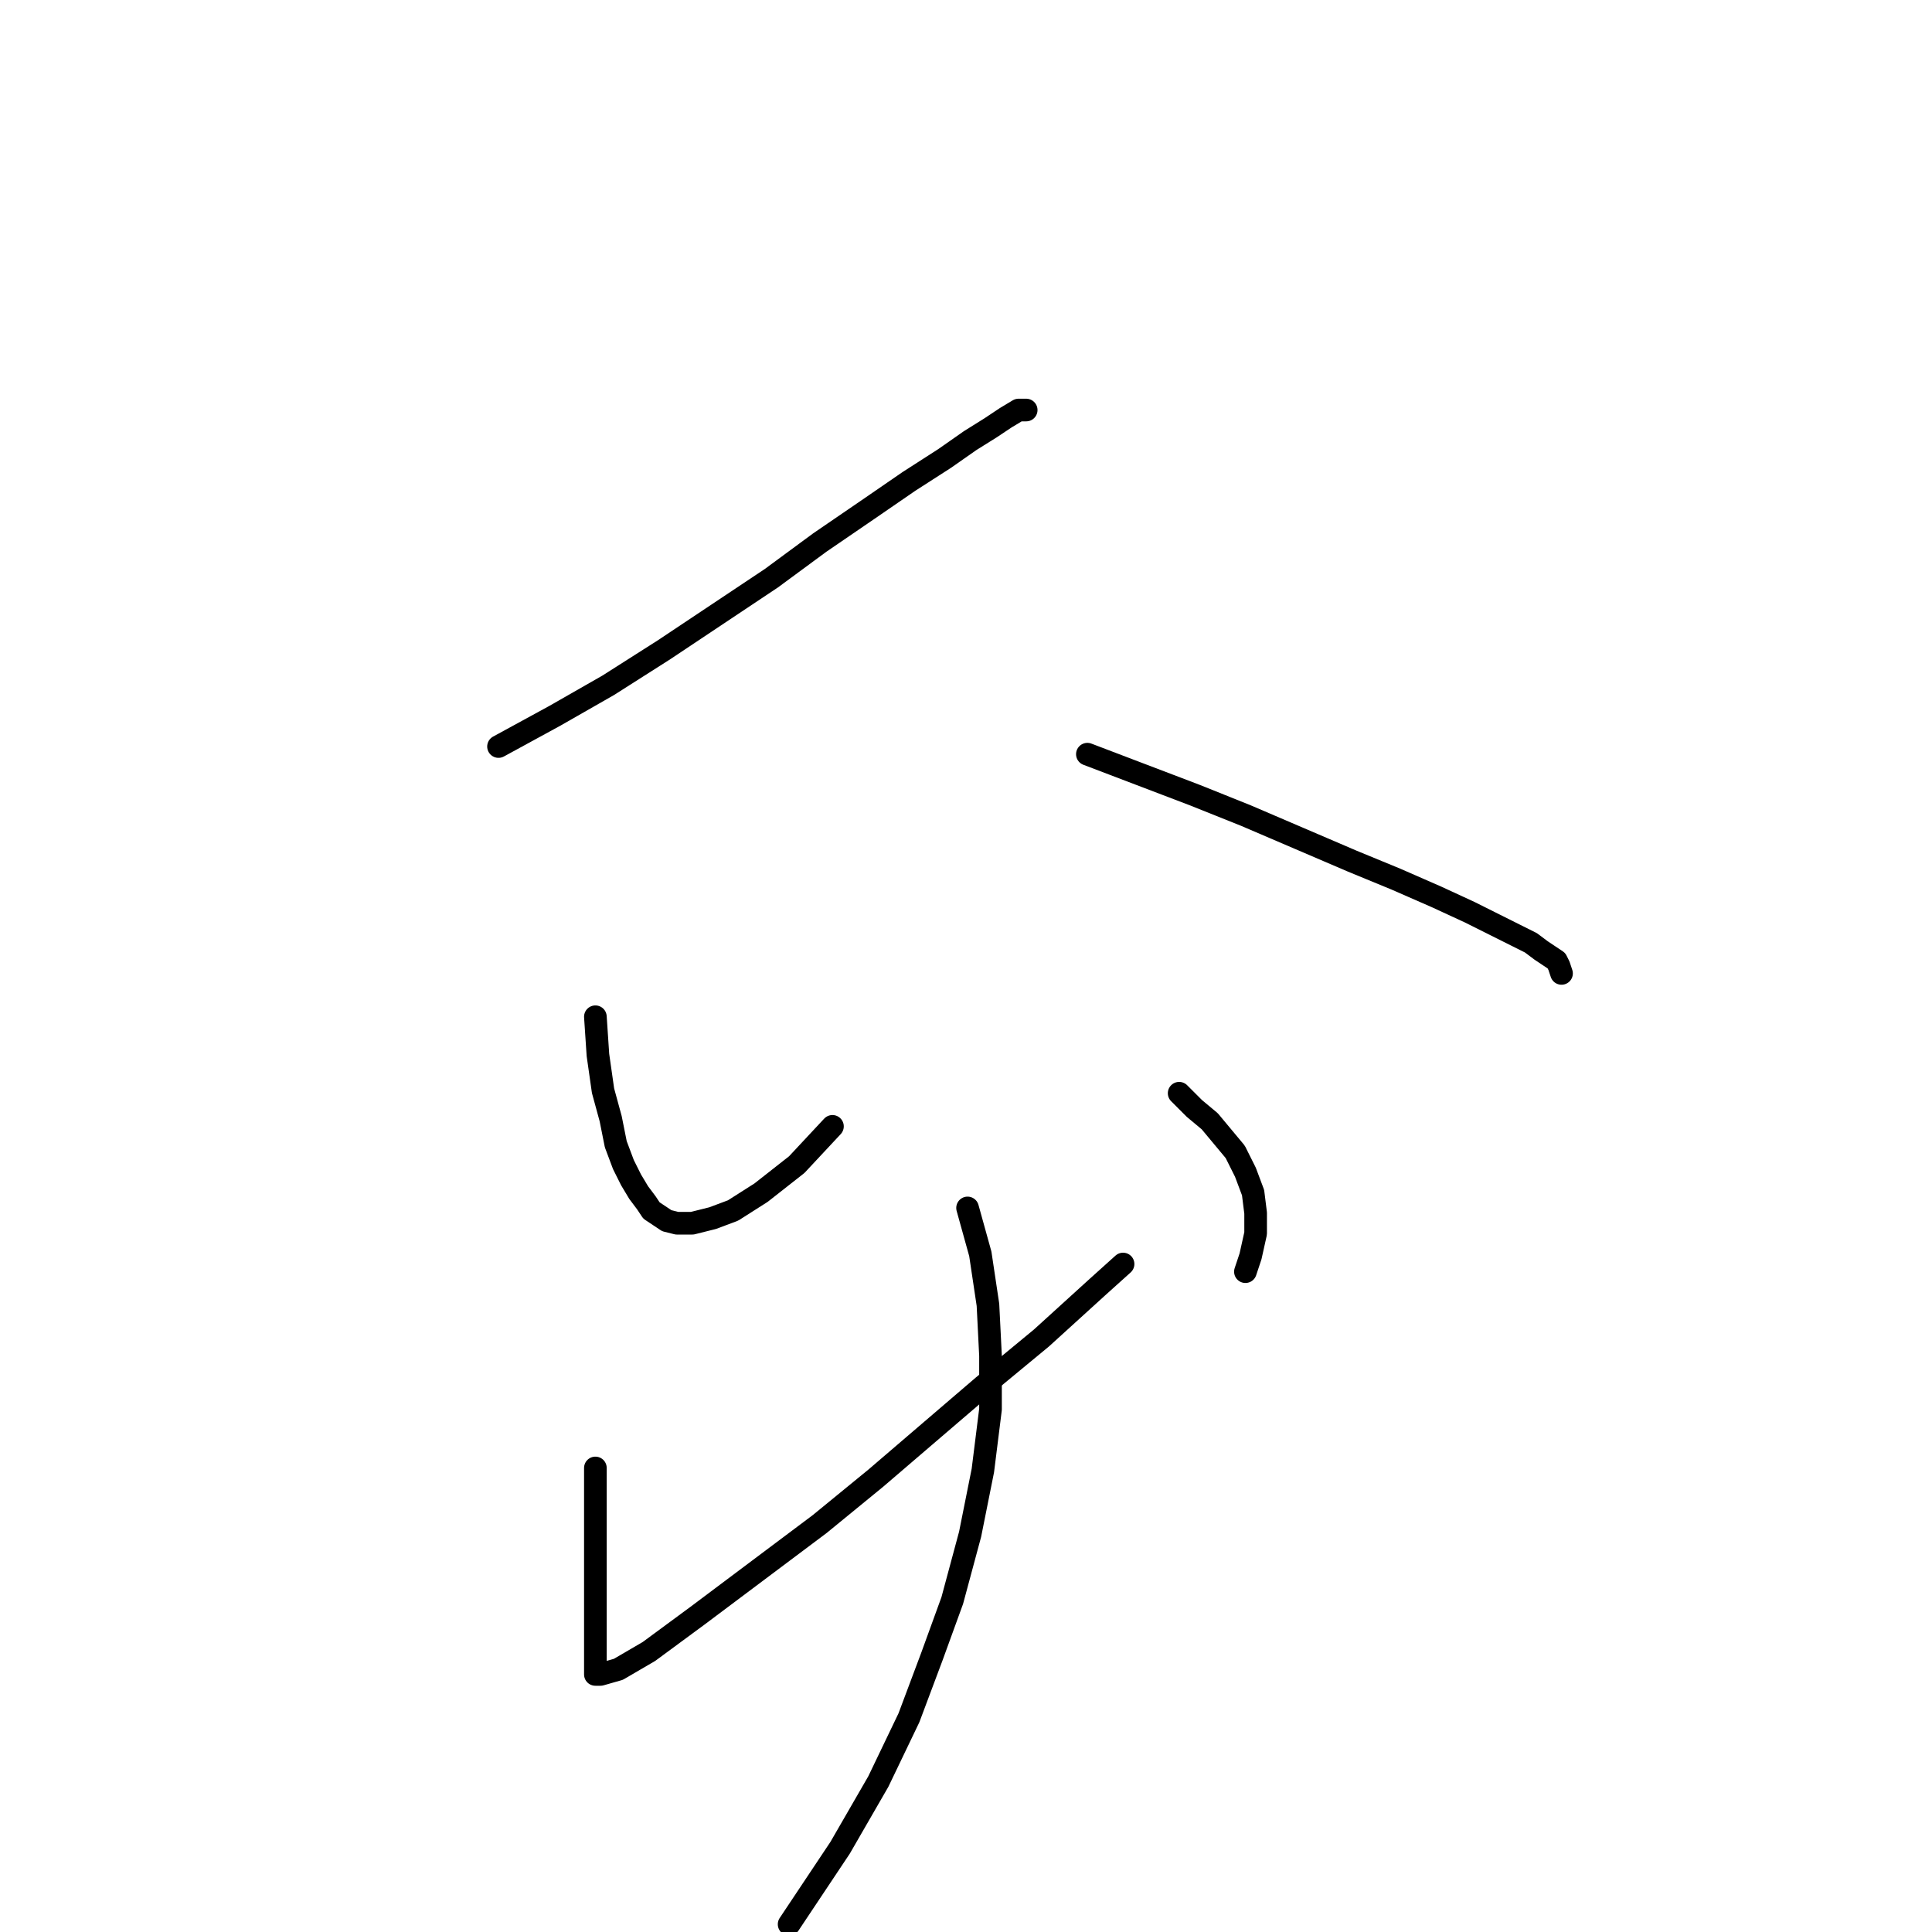 <?xml version="1.0" standalone="no"?>
    <svg width="256" height="256" xmlns="http://www.w3.org/2000/svg" version="1.1">
    <polyline stroke="black" stroke-width="3" stroke-linecap="round" fill="transparent" stroke-linejoin="round" points="66.055 98.919 73.486 94.866 80.58 90.813 88.011 86.084 95.105 81.355 102.198 76.626 108.616 71.897 115.034 67.506 120.438 63.79 125.167 60.75 128.545 58.386 131.247 56.697 133.274 55.346 134.963 54.332 135.976 54.332 135.976 54.332 " />
        <polyline stroke="black" stroke-width="3" stroke-linecap="round" fill="transparent" stroke-linejoin="round" points="78.891 134.724 79.229 139.791 79.904 144.52 80.918 148.236 81.593 151.613 82.607 154.316 83.62 156.342 84.633 158.031 85.647 159.382 86.322 160.396 87.336 161.071 88.349 161.747 89.7 162.085 91.727 162.085 94.429 161.409 97.131 160.396 100.847 158.031 105.576 154.316 110.305 149.249 110.305 149.249 " />
        <polyline stroke="black" stroke-width="3" stroke-linecap="round" fill="transparent" stroke-linejoin="round" points="144.083 99.933 151.176 102.635 158.27 105.337 165.025 108.04 172.119 111.08 179.212 114.12 184.955 116.484 190.359 118.849 194.75 120.875 198.128 122.564 200.83 123.915 202.857 124.929 204.208 125.942 205.221 126.618 206.235 127.293 206.573 127.969 206.91 128.982 206.91 128.982 " />
        <polyline stroke="black" stroke-width="3" stroke-linecap="round" fill="transparent" stroke-linejoin="round" points="78.891 194.512 78.891 199.916 78.891 204.983 78.891 210.05 78.891 214.103 78.891 217.143 78.891 219.17 78.891 220.521 78.891 221.534 78.891 221.872 79.567 221.872 81.931 221.196 85.984 218.832 92.402 214.103 100.509 208.023 108.616 201.943 116.047 195.863 123.14 189.783 130.234 183.703 138.003 177.285 145.434 170.529 148.812 167.489 148.812 167.489 " />
        <polyline stroke="black" stroke-width="3" stroke-linecap="round" fill="transparent" stroke-linejoin="round" points="156.243 144.858 158.27 146.884 160.296 148.573 161.985 150.6 163.674 152.627 165.025 155.329 166.039 158.031 166.377 160.733 166.377 163.436 165.701 166.476 165.025 168.502 165.025 168.502 " />
        <polyline stroke="black" stroke-width="3" stroke-linecap="round" fill="transparent" stroke-linejoin="round" points="128.207 160.058 129.896 166.138 130.909 172.894 131.247 179.649 131.247 186.743 130.234 194.849 128.545 203.294 126.18 212.076 123.478 219.508 120.438 227.614 116.385 236.059 111.318 244.841 104.562 254.975 104.562 254.975 " />
        </svg>